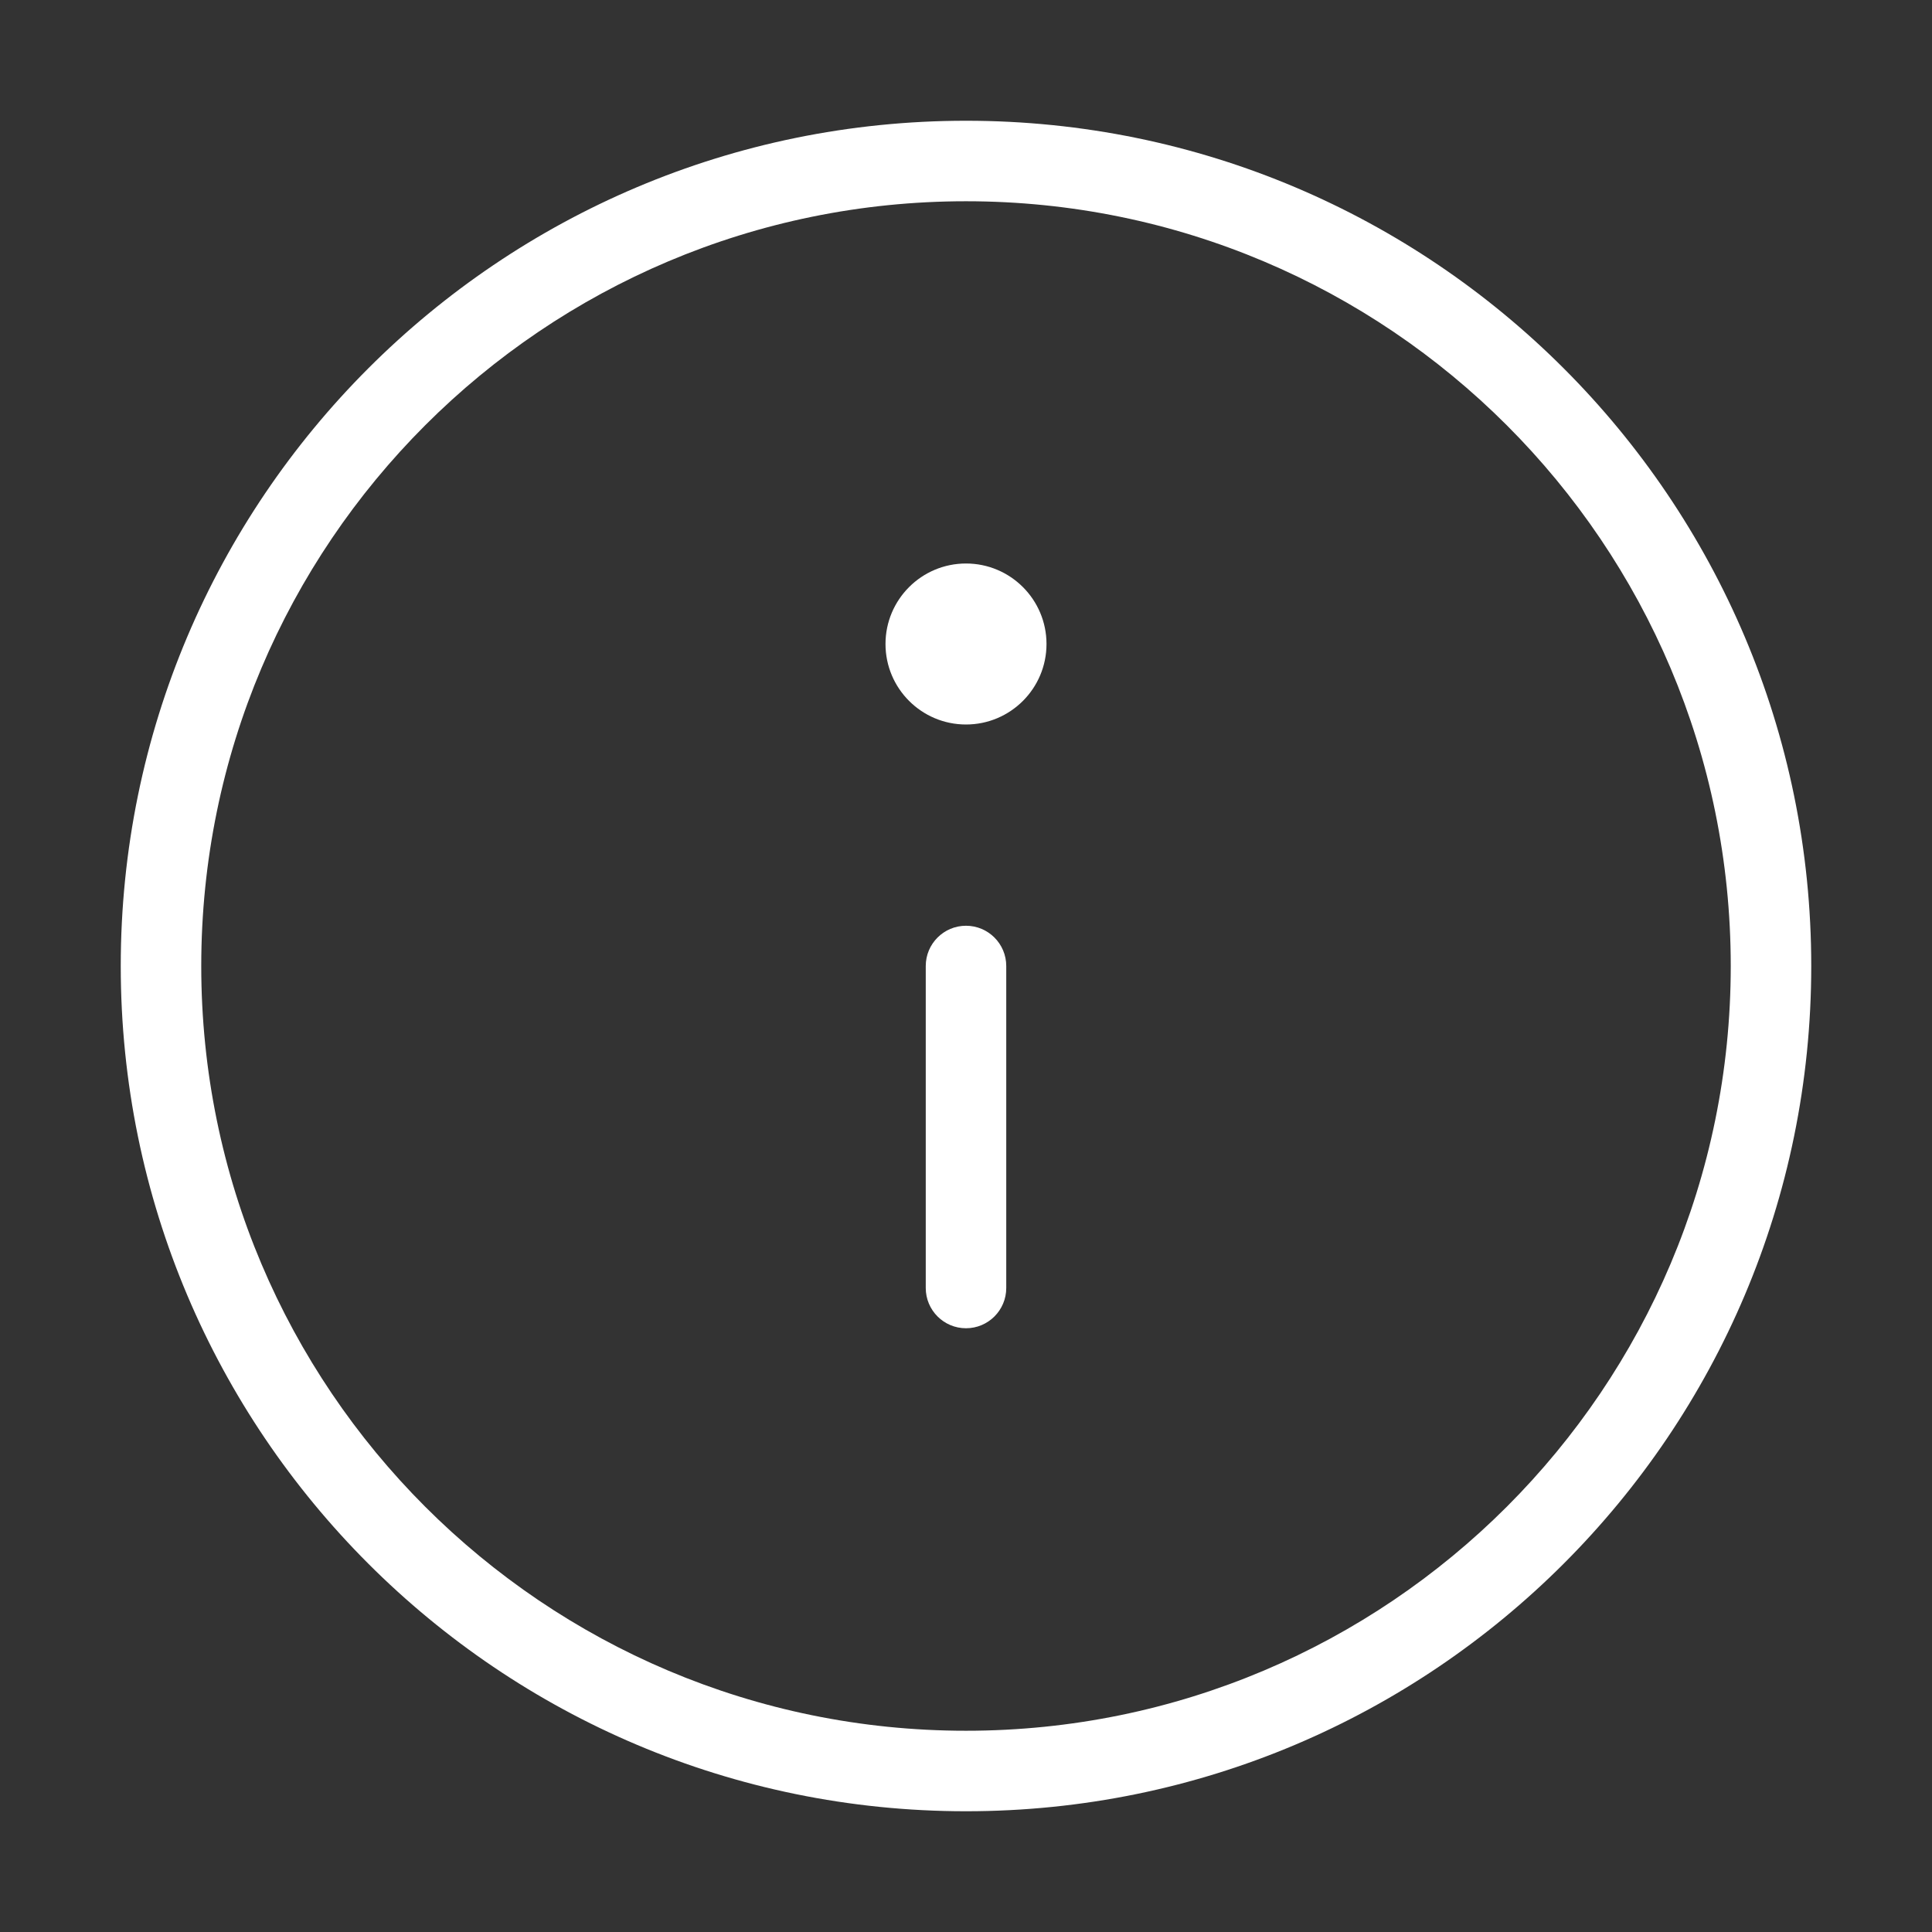 <svg width="24" height="24" viewBox="0 0 24 24" fill="#ffffff" xmlns="http://www.w3.org/2000/svg">
<rect x="0" y="0" width="24" height="24" fill="#333333" stroke="none"/>
<path fill-rule="evenodd" clip-rule="evenodd" d="M1.5 12C1.5 6.201 6.201 1.5 12 1.5C17.799 1.5 22.5 6.201 22.5 12C22.5 17.799 17.799 22.5 12 22.5C6.201 22.5 1.5 17.799 1.5 12ZM12 2.5C6.753 2.5 2.5 6.753 2.5 12C2.5 17.247 6.753 21.5 12 21.5C17.247 21.5 21.5 17.247 21.5 12C21.5 6.753 17.247 2.5 12 2.5Z" fill="#ffffff"/>
<path fill-rule="evenodd" clip-rule="evenodd" d="M12 11.5C12.276 11.5 12.5 11.724 12.5 12V16C12.5 16.276 12.276 16.5 12 16.5C11.724 16.5 11.5 16.276 11.5 16V12C11.5 11.724 11.724 11.5 12 11.5Z" fill="#ffffff"/>
<path d="M13 8C13 8.552 12.552 9 12 9C11.448 9 11 8.552 11 8C11 7.448 11.448 7 12 7C12.552 7 13 7.448 13 8Z" fill="#ffffff"/>
</svg>
